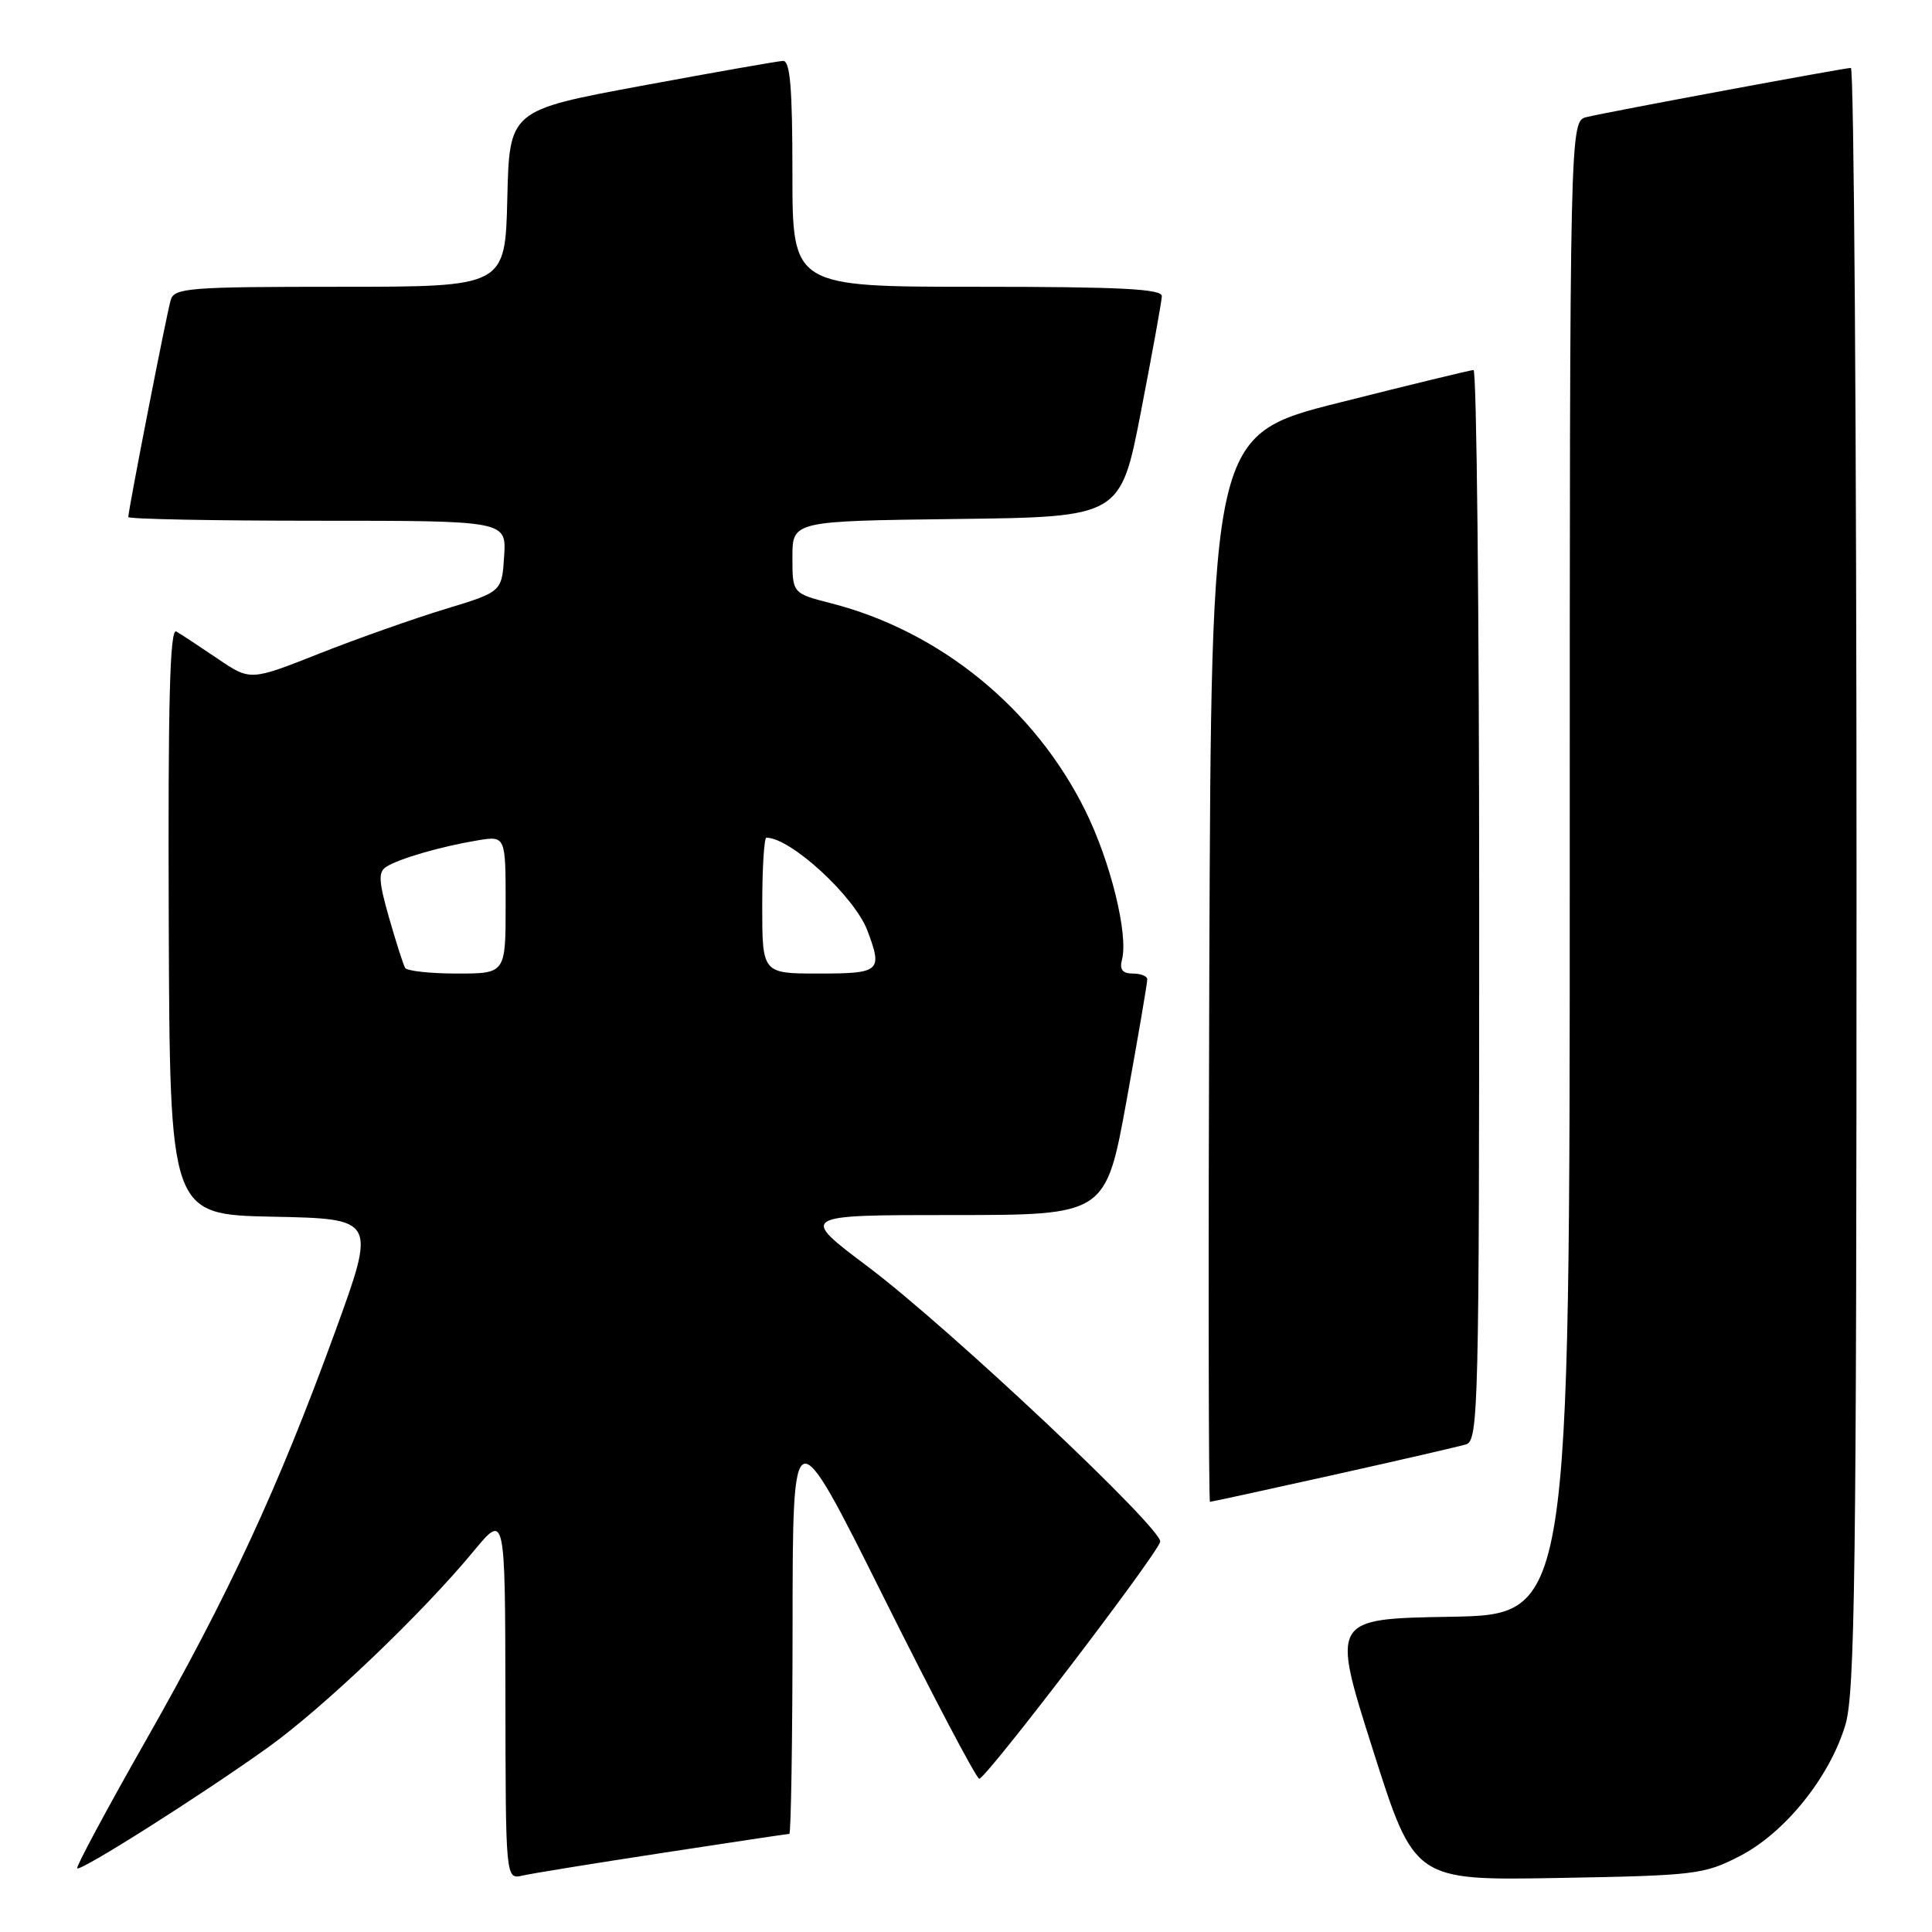 <?xml version="1.0" encoding="UTF-8" standalone="no"?>
<!DOCTYPE svg PUBLIC "-//W3C//DTD SVG 1.1//EN" "http://www.w3.org/Graphics/SVG/1.1/DTD/svg11.dtd" >
<svg xmlns="http://www.w3.org/2000/svg" xmlns:xlink="http://www.w3.org/1999/xlink" version="1.1" viewBox="0 0 256 256">
 <g >
 <path fill="currentColor"
d=" M 87.84 245.51 C 96.83 244.13 104.36 243.00 104.59 243.00 C 104.81 243.00 105.01 230.51 105.02 215.25 C 105.04 187.50 105.04 187.50 117.02 211.50 C 123.60 224.70 129.33 235.59 129.75 235.69 C 130.49 235.89 153.04 206.38 153.73 204.31 C 154.25 202.76 125.76 175.93 115.01 167.85 C 105.90 161.00 105.90 161.00 126.21 161.00 C 146.52 161.00 146.52 161.00 149.29 145.75 C 150.81 137.36 152.04 130.16 152.02 129.75 C 152.01 129.34 151.14 129.00 150.09 129.00 C 148.73 129.00 148.33 128.47 148.67 127.15 C 149.54 123.83 147.13 114.09 143.78 107.35 C 137.06 93.82 124.54 83.63 110.10 79.93 C 105.00 78.62 105.00 78.62 105.00 73.83 C 105.00 69.04 105.00 69.04 126.74 68.77 C 148.48 68.50 148.48 68.50 151.19 54.50 C 152.68 46.80 153.93 39.94 153.95 39.25 C 153.99 38.28 148.46 38.00 129.50 38.00 C 105.00 38.00 105.00 38.00 105.00 23.00 C 105.00 11.63 104.70 8.02 103.75 8.07 C 103.06 8.10 94.62 9.59 85.00 11.37 C 67.50 14.62 67.50 14.62 67.22 26.31 C 66.94 38.00 66.94 38.00 45.04 38.00 C 25.04 38.00 23.09 38.15 22.62 39.75 C 22.09 41.52 17.00 67.59 17.00 68.51 C 17.00 68.78 28.27 69.00 42.05 69.00 C 67.11 69.00 67.11 69.00 66.80 73.71 C 66.50 78.42 66.50 78.42 59.00 80.70 C 54.88 81.95 47.38 84.60 42.34 86.59 C 33.17 90.22 33.17 90.22 28.84 87.28 C 26.45 85.66 23.99 84.04 23.36 83.68 C 22.51 83.18 22.25 93.00 22.36 121.98 C 22.50 160.94 22.50 160.94 36.17 161.22 C 49.85 161.50 49.85 161.50 44.39 176.50 C 36.87 197.14 30.33 211.27 19.29 230.68 C 14.12 239.78 10.04 247.38 10.23 247.56 C 10.67 248.01 26.66 237.88 35.50 231.55 C 42.83 226.30 55.90 213.84 62.79 205.50 C 66.93 200.50 66.93 200.50 66.97 224.77 C 67.00 249.04 67.00 249.04 69.25 248.52 C 70.49 248.24 78.85 246.88 87.84 245.51 Z  M 230.53 245.94 C 236.51 242.86 242.42 235.52 244.52 228.57 C 245.79 224.34 246.00 208.33 246.00 116.32 C 246.00 57.29 245.66 9.00 245.25 9.00 C 244.36 9.01 213.49 14.74 210.25 15.51 C 208.00 16.04 208.00 16.04 208.00 114.99 C 208.00 213.95 208.00 213.95 192.20 214.23 C 176.40 214.50 176.40 214.50 181.91 231.84 C 187.41 249.18 187.41 249.18 206.49 248.84 C 224.65 248.52 225.80 248.38 230.53 245.94 Z  M 176.58 195.46 C 185.34 193.51 193.29 191.68 194.25 191.39 C 195.90 190.90 196.00 186.62 196.00 119.93 C 196.00 80.92 195.66 49.01 195.25 49.03 C 194.84 49.04 186.85 50.98 177.50 53.34 C 160.50 57.62 160.50 57.62 160.24 128.31 C 160.10 167.19 160.14 199.00 160.33 199.00 C 160.51 199.00 167.83 197.41 176.58 195.46 Z  M 53.68 128.25 C 53.44 127.84 52.48 124.85 51.55 121.60 C 50.17 116.77 50.10 115.55 51.18 114.86 C 52.87 113.77 58.44 112.16 63.25 111.36 C 67.00 110.74 67.00 110.74 67.00 119.87 C 67.00 129.00 67.00 129.00 60.56 129.00 C 57.02 129.00 53.92 128.66 53.68 128.25 Z  M 101.00 120.00 C 101.00 115.05 101.25 111.00 101.55 111.00 C 104.77 111.00 113.23 118.78 114.94 123.32 C 116.97 128.71 116.64 129.00 108.50 129.00 C 101.00 129.00 101.00 129.00 101.00 120.00 Z "/>
</g>
</svg>